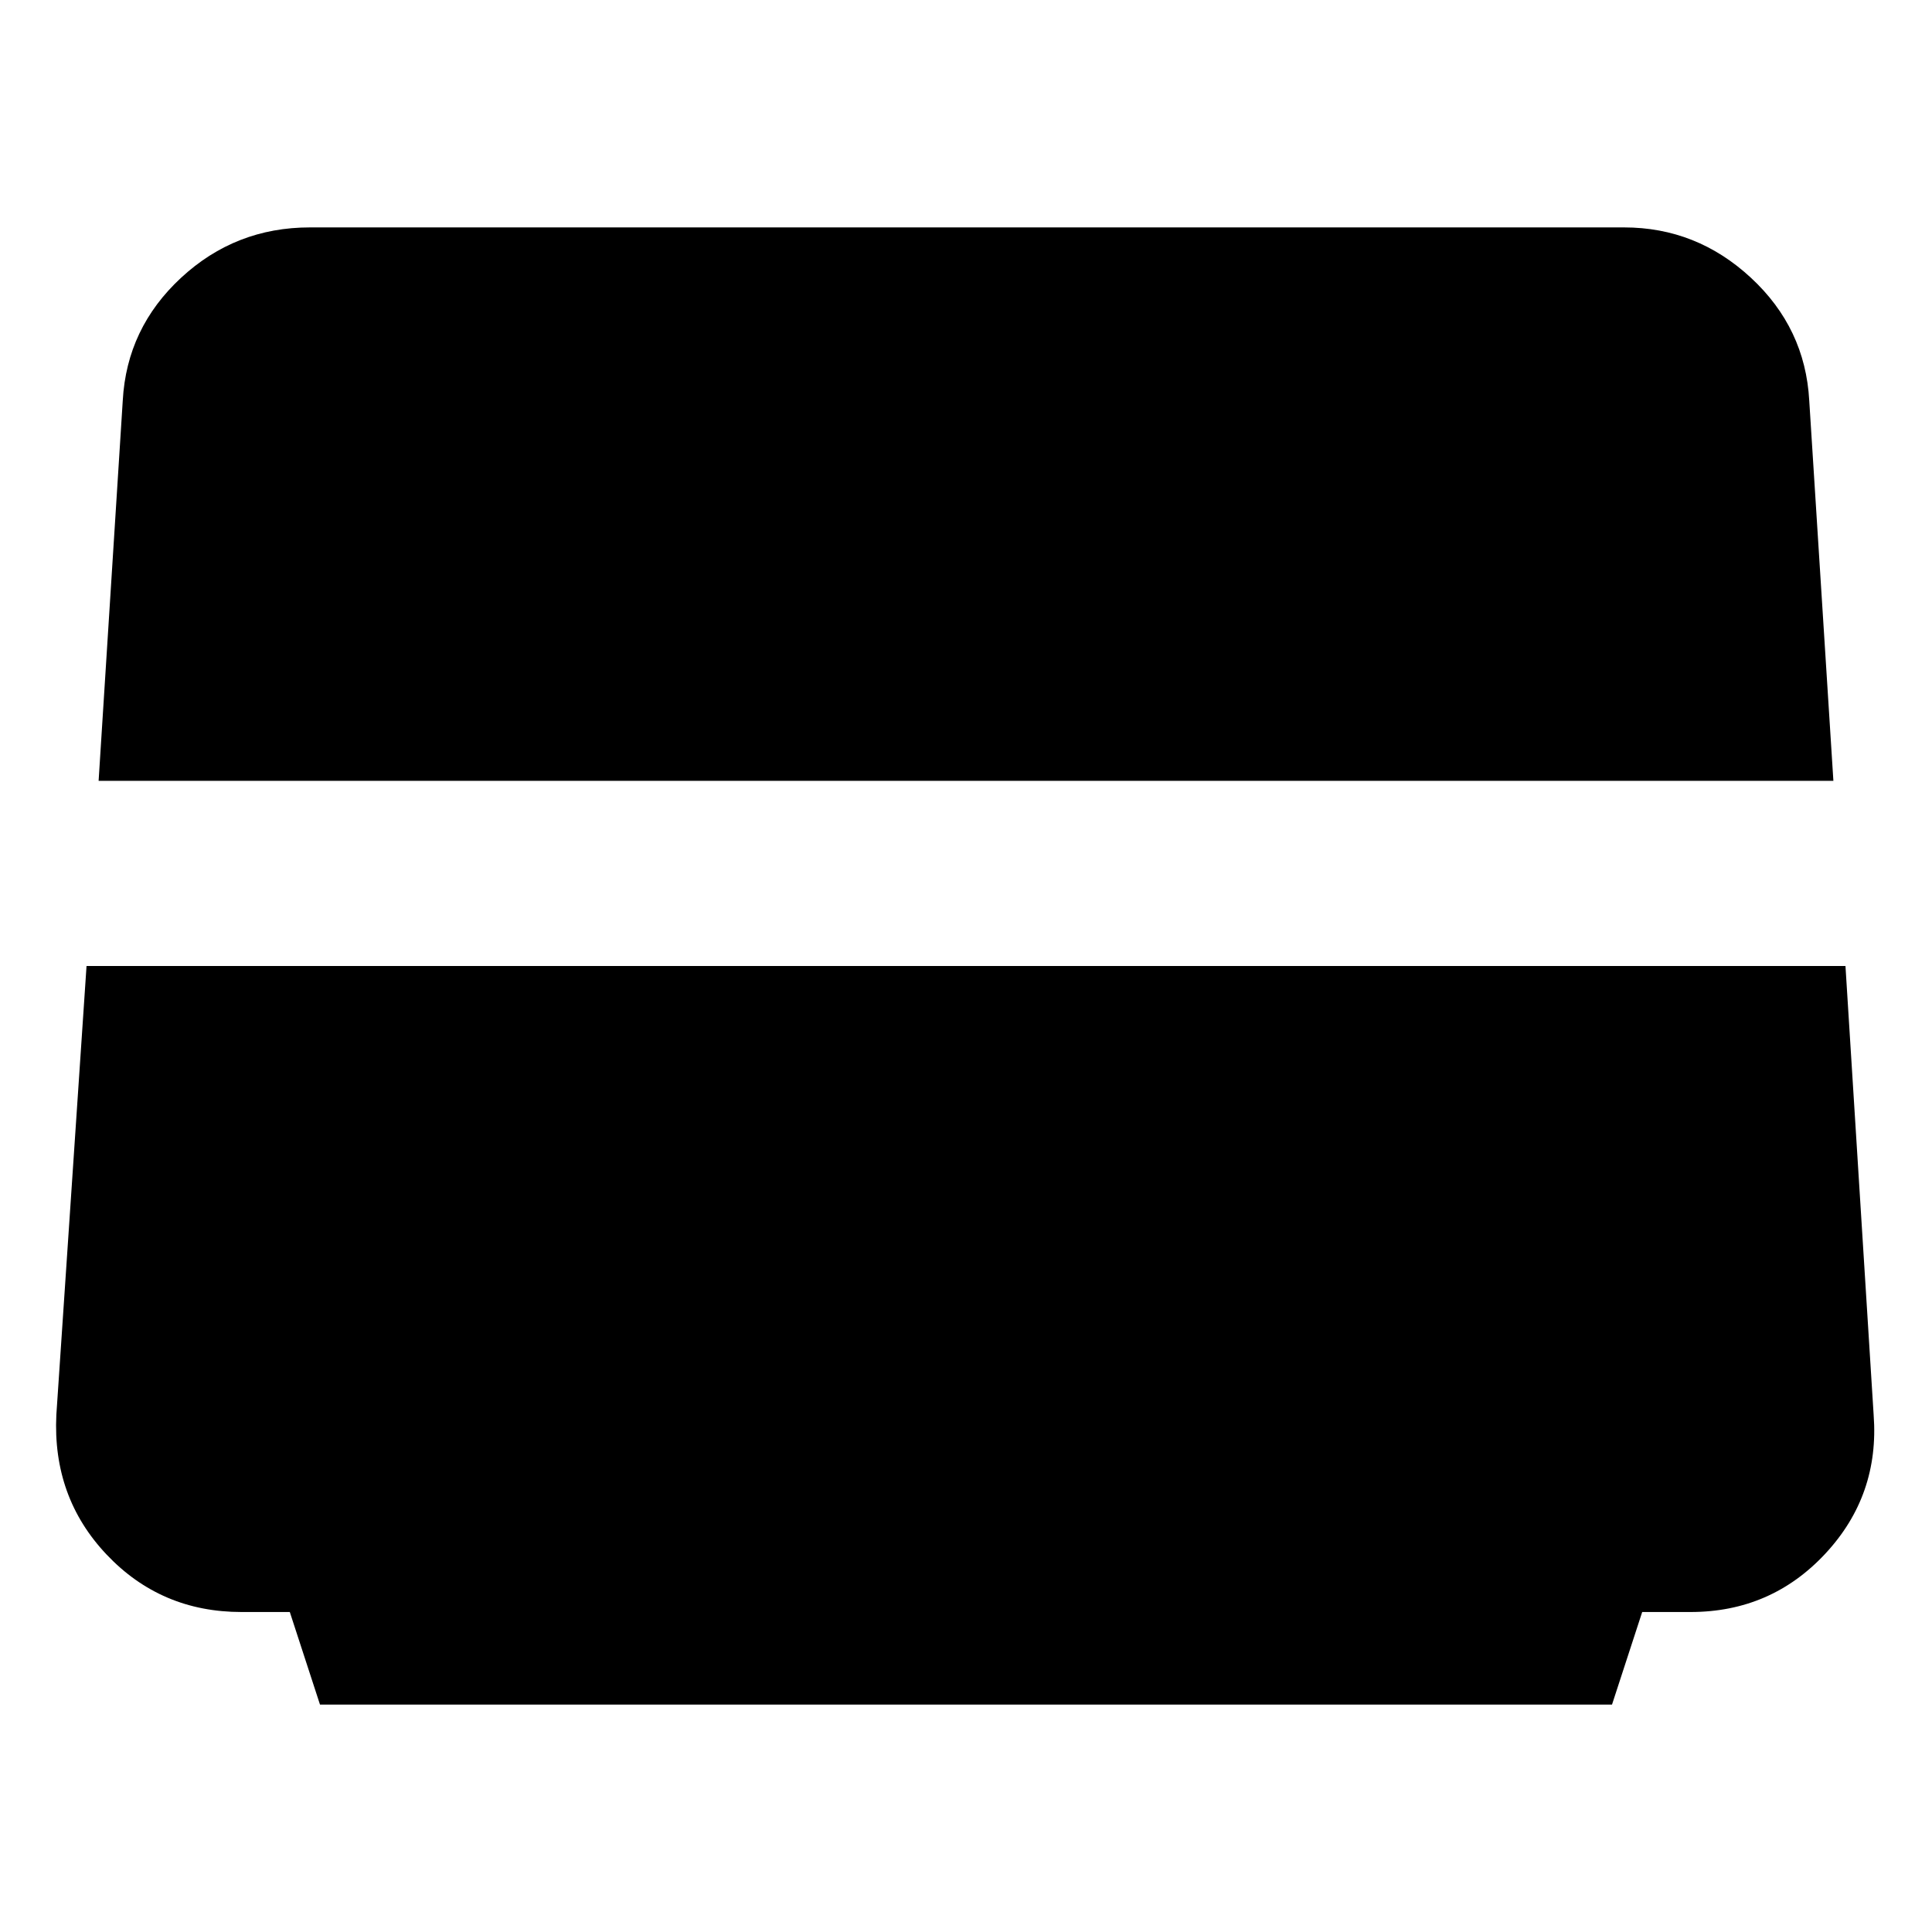 <svg xmlns="http://www.w3.org/2000/svg" height="24" width="24"><path d="m3.975 21.175-.375-1.15H3q-1 0-1.675-.713Q.65 18.6.7 17.575L1.075 12h21.85l.35 5.575q.075 1-.6 1.725-.675.725-1.675.725h-.6l-.375 1.15ZM1.225 9.7l.3-4.725q.05-.9.725-1.525.675-.625 1.6-.625h16.325q.9 0 1.575.625.675.625.725 1.525l.3 4.725Z"/></svg>